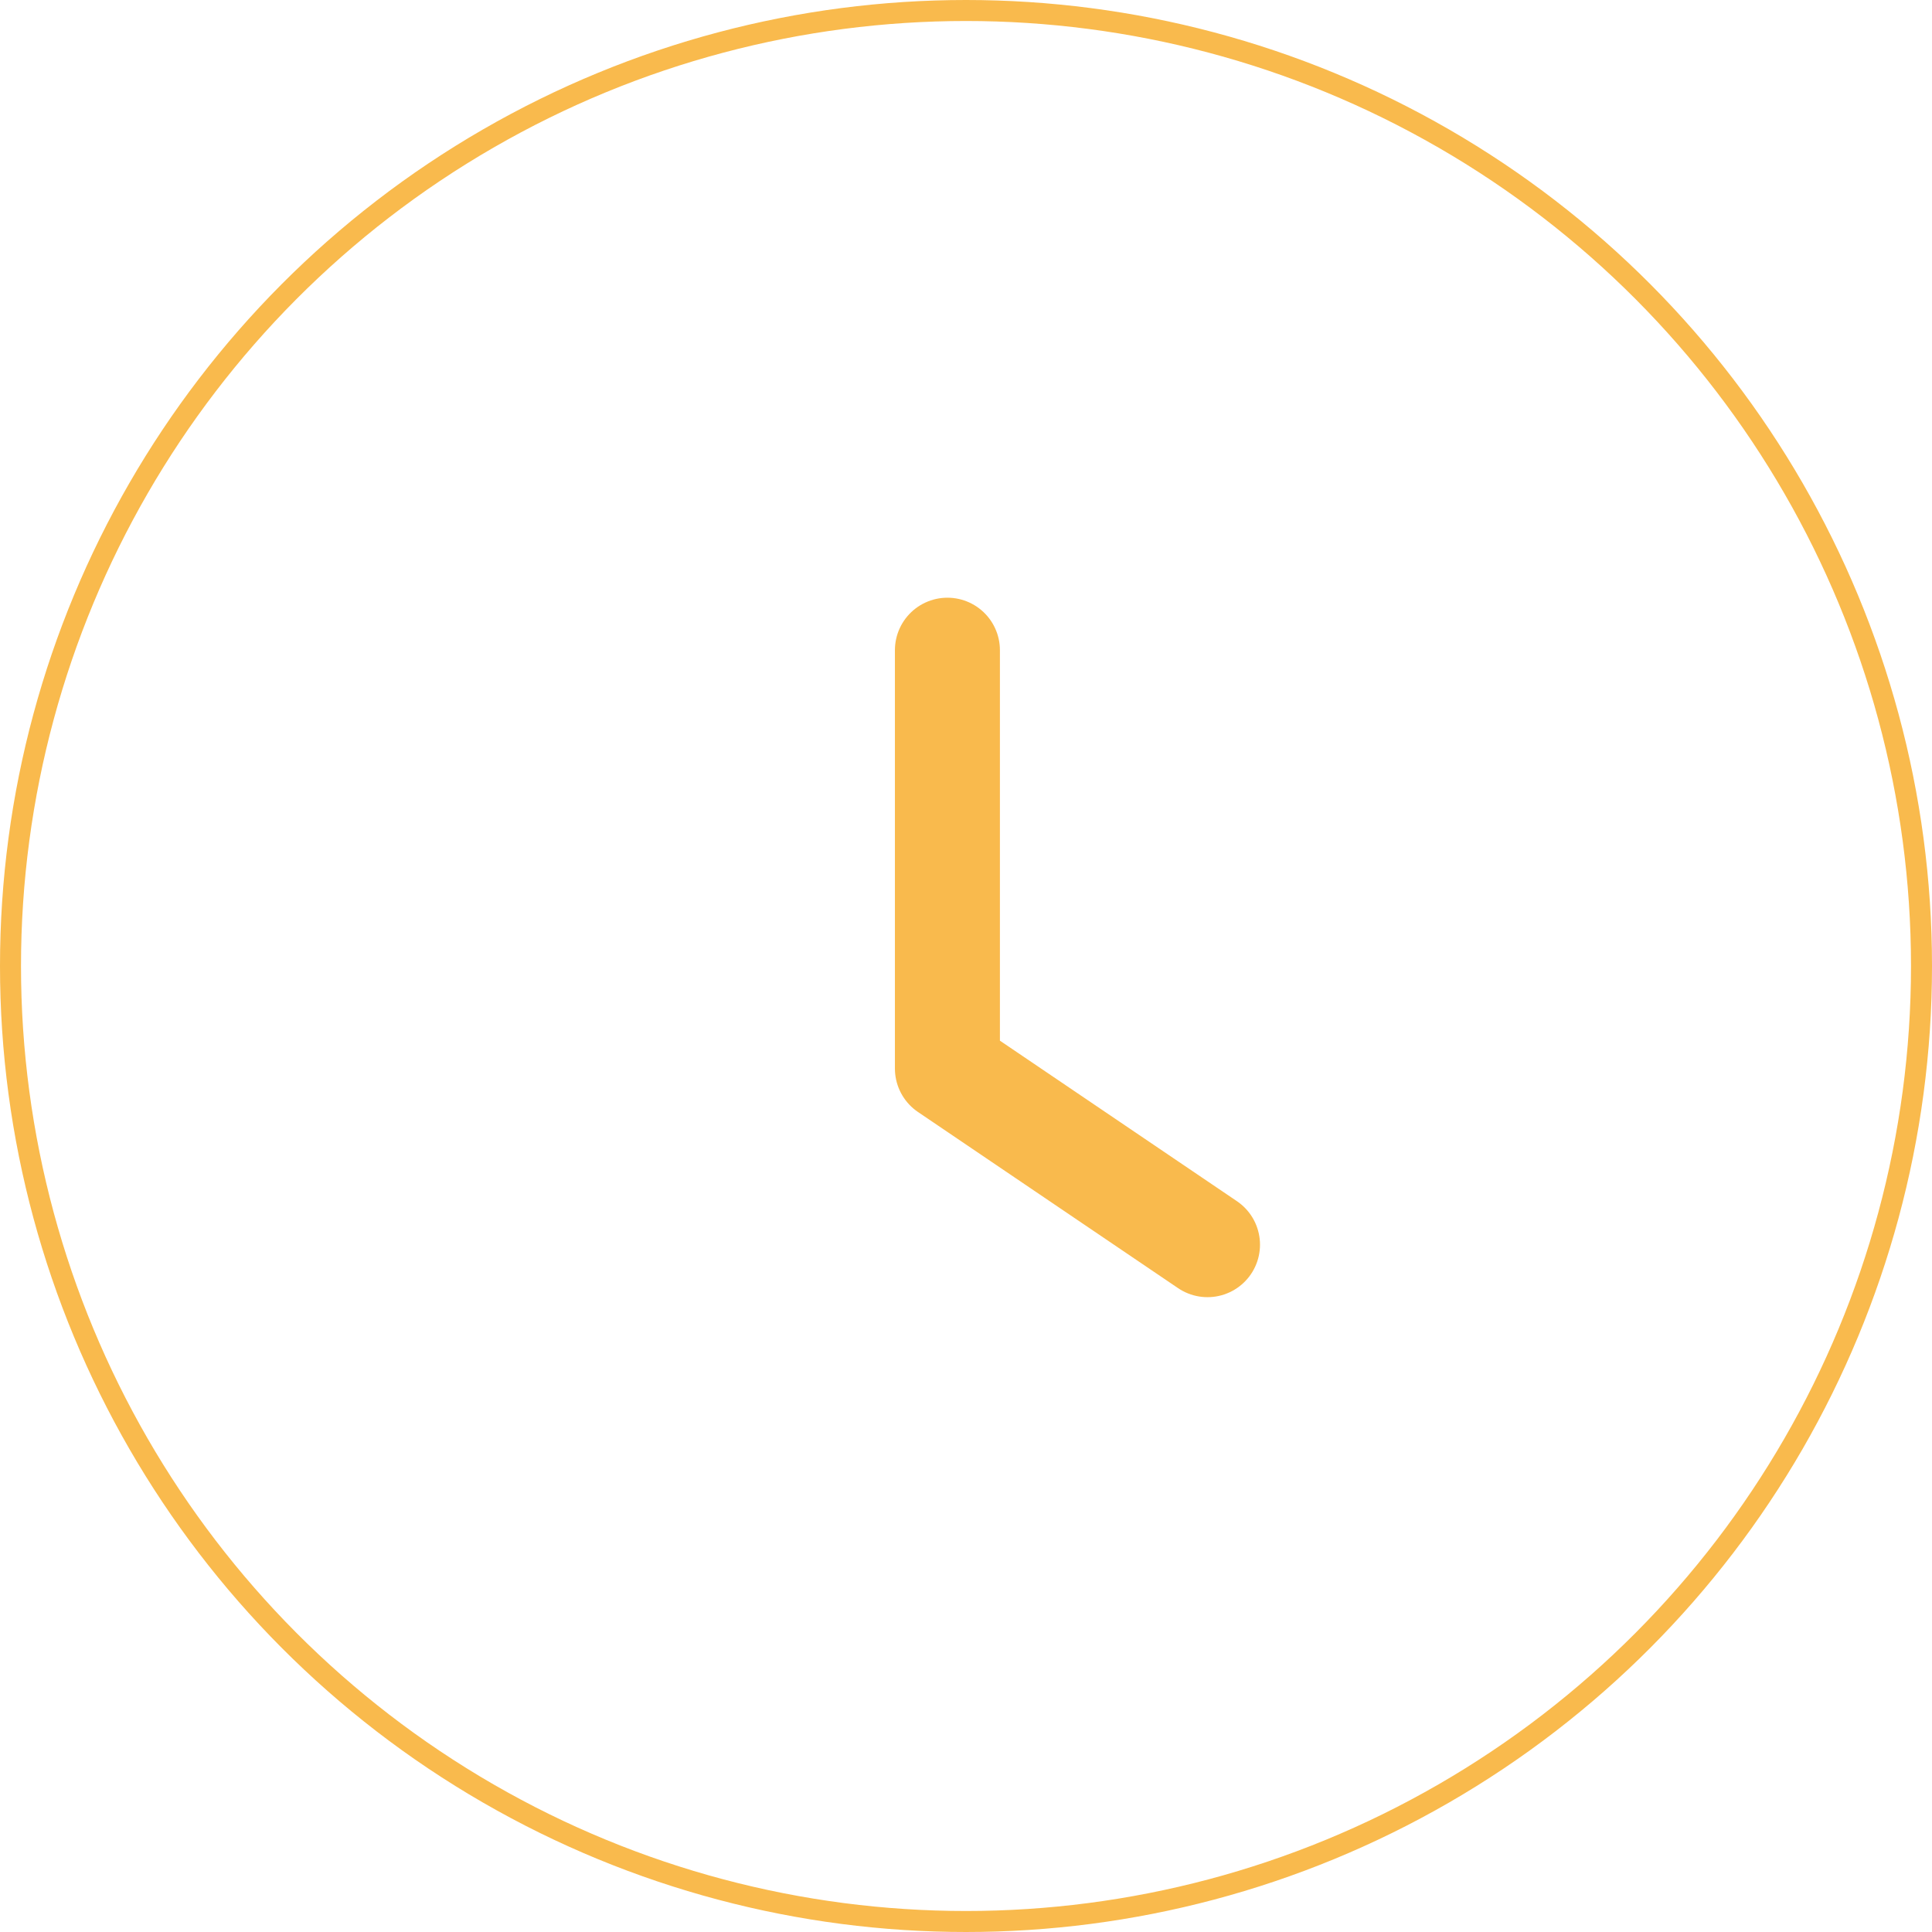 <svg xmlns="http://www.w3.org/2000/svg" width="92" height="92" viewBox="0 0 92 92">
    <g fill="none" fill-rule="evenodd">
        <g stroke="#F9BA4D">
            <g>
                <g>
                    <g transform="translate(-638 -194) translate(434 114) translate(59 80) translate(145)">
                        <circle cx="46" cy="46" r="45.5"/>
                        <g stroke-linecap="round" stroke-linejoin="round" stroke-width="5">
                            <path d="M0.115 0.962L0.115 20.882 12.5 29.27" transform="translate(45 30)"/>
                        </g>
                    </g>
                </g>
            </g>
        </g>
    </g>
</svg>
